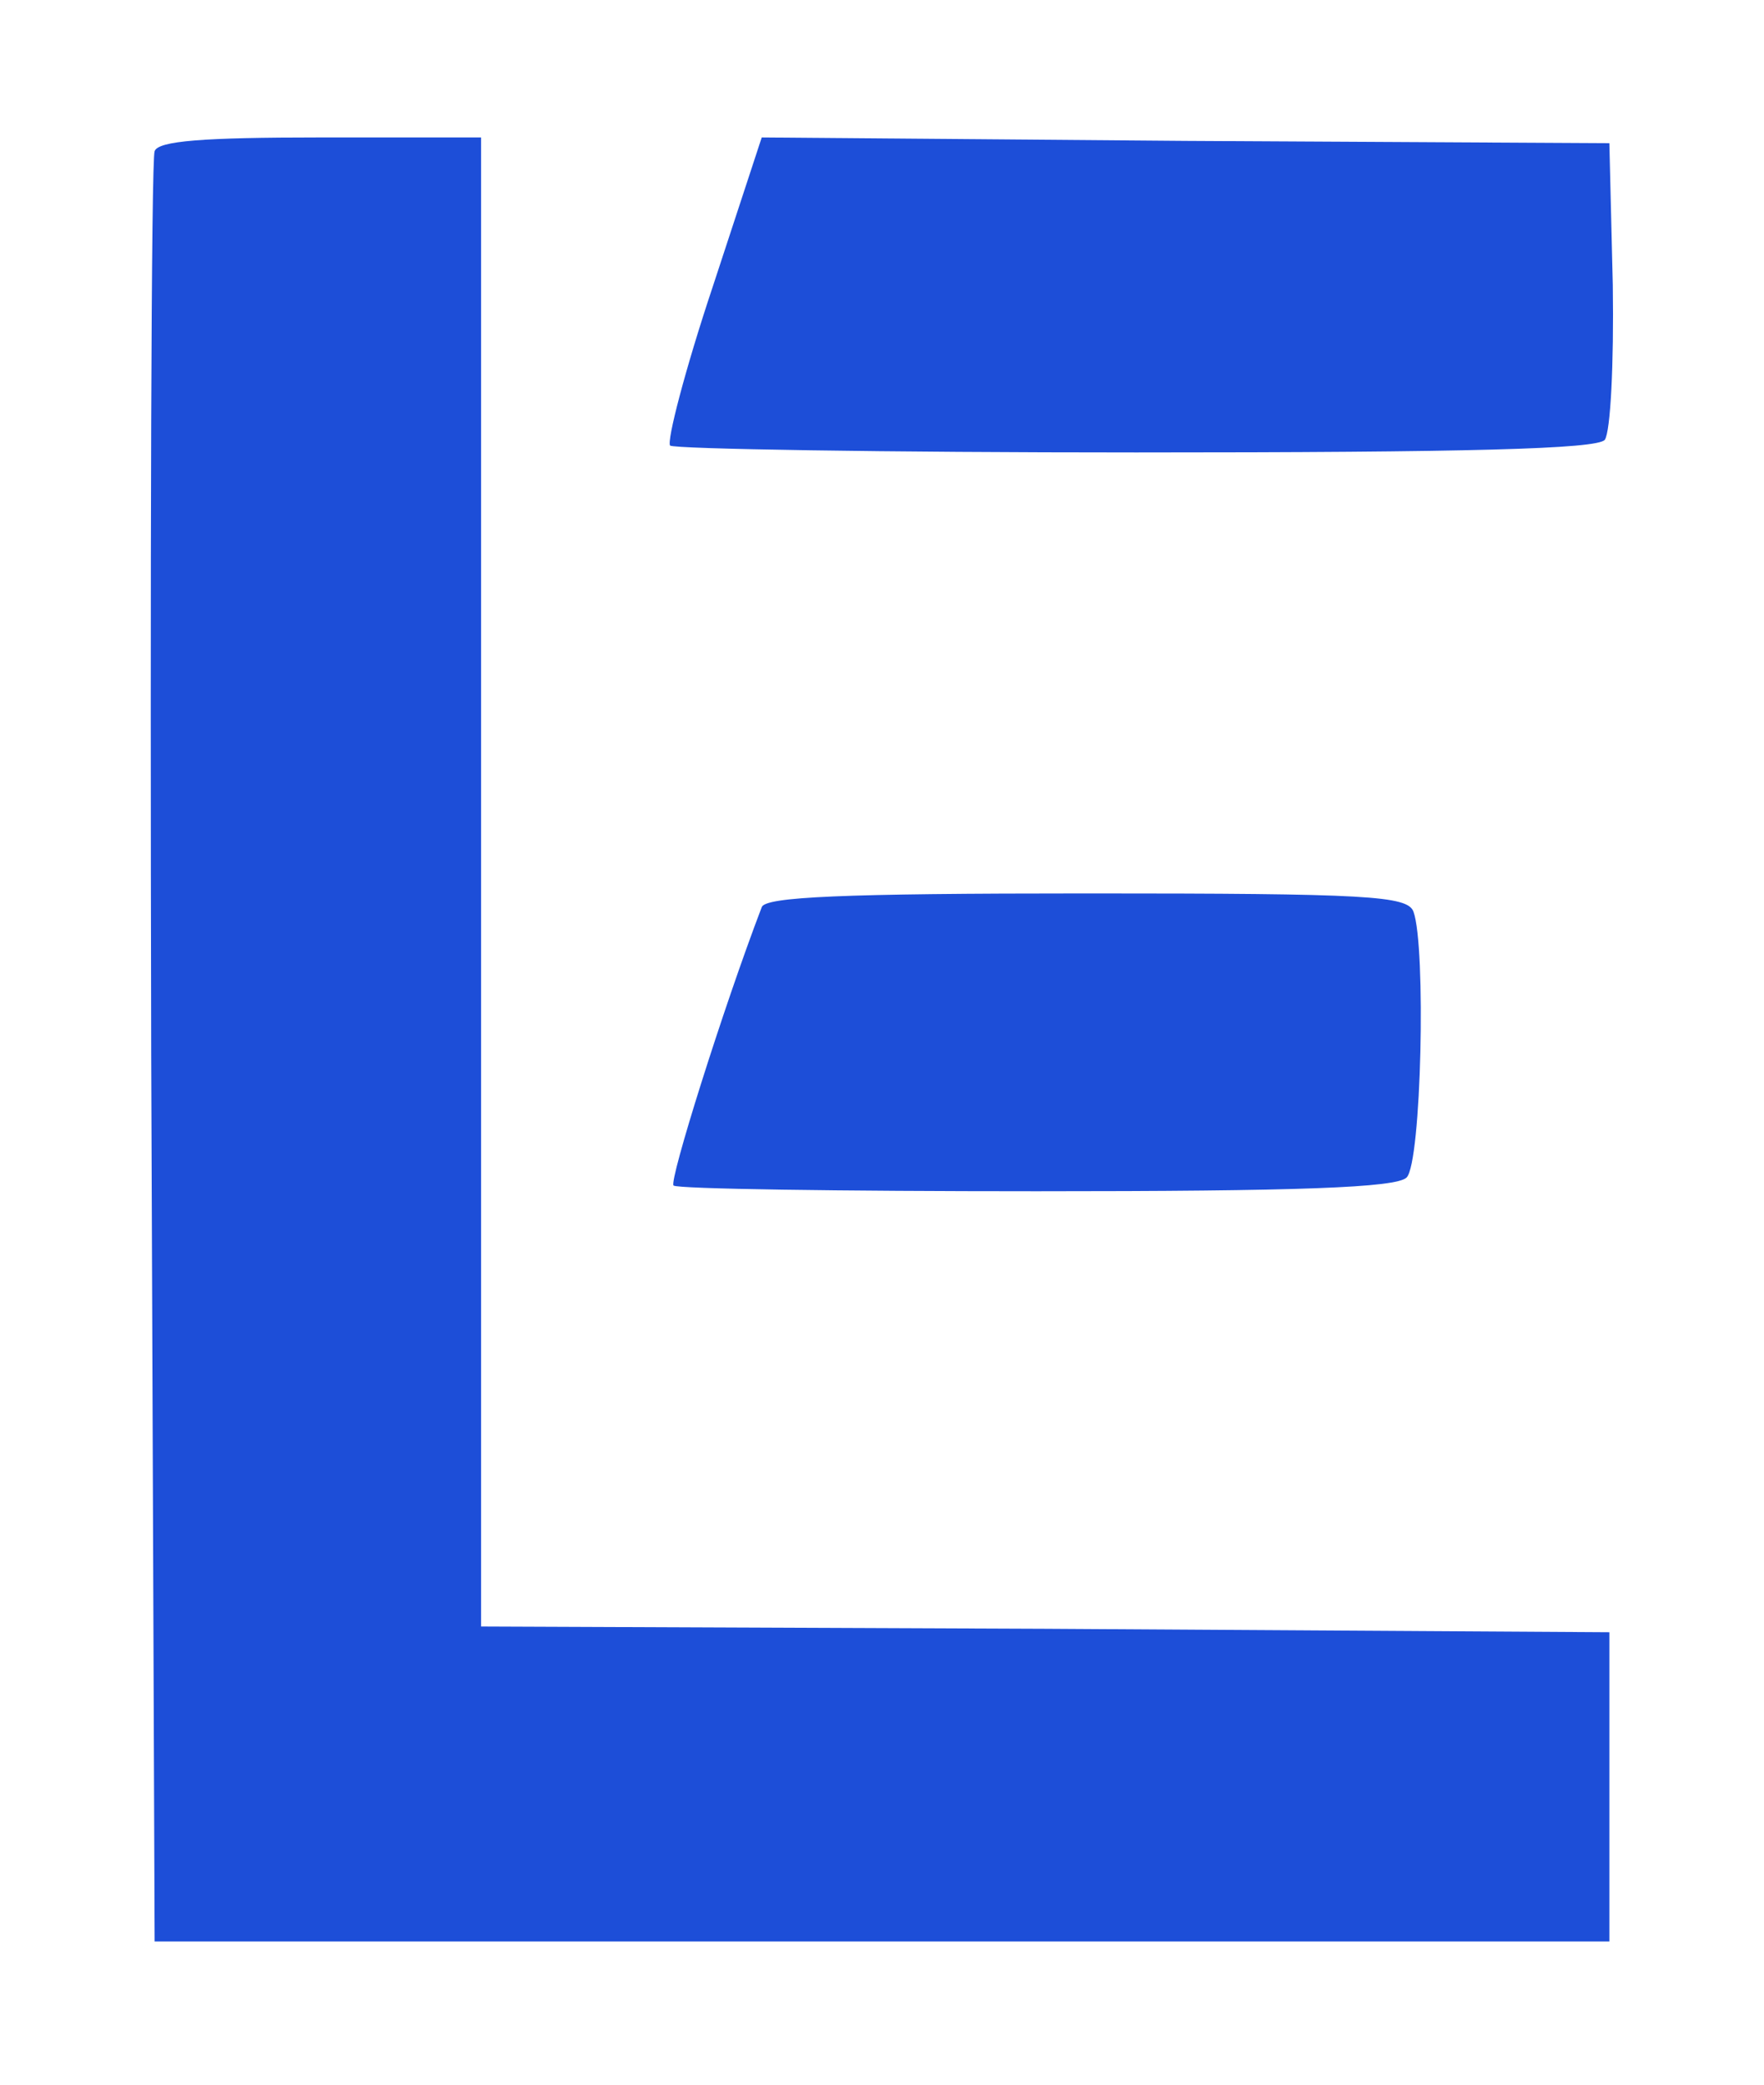 <svg
    xmlns="http://www.w3.org/2000/svg"
    version="1.0"
    viewBox="0 0 154 182"
    preserveAspectRatio="xMidYMid meet"
  >
    <path
      d="M13.5 13.2c-.3.7-.4 36.2-.3 78.8l.3 77.5h127v-27l-49.2-.3L42 142V12H28c-10.3 0-14.2.3-14.5 1.2z"
      fill="#1d4ed8"
    />
    <path
      d="M62.2 25.1c-2.4 7.2-4 13.4-3.7 13.8.4.3 18.7.6 40.7.6 29.1 0 40.2-.3 40.9-1.1.5-.7.8-6.6.7-13.5l-.3-12.4-37-.2-37-.3-4.3 13.1zM66.5 79.2c-3.4 8.9-8.1 23.9-7.7 24.3.3.3 14.5.5 31.7.5 22.8 0 31.4-.3 32.3-1.2 1.3-1.3 1.7-20.2.6-23.2-.5-1.4-4-1.6-28.5-1.6-21.5 0-28.1.3-28.4 1.2z"
      fill="#1d4ed8"
    />
  </svg>